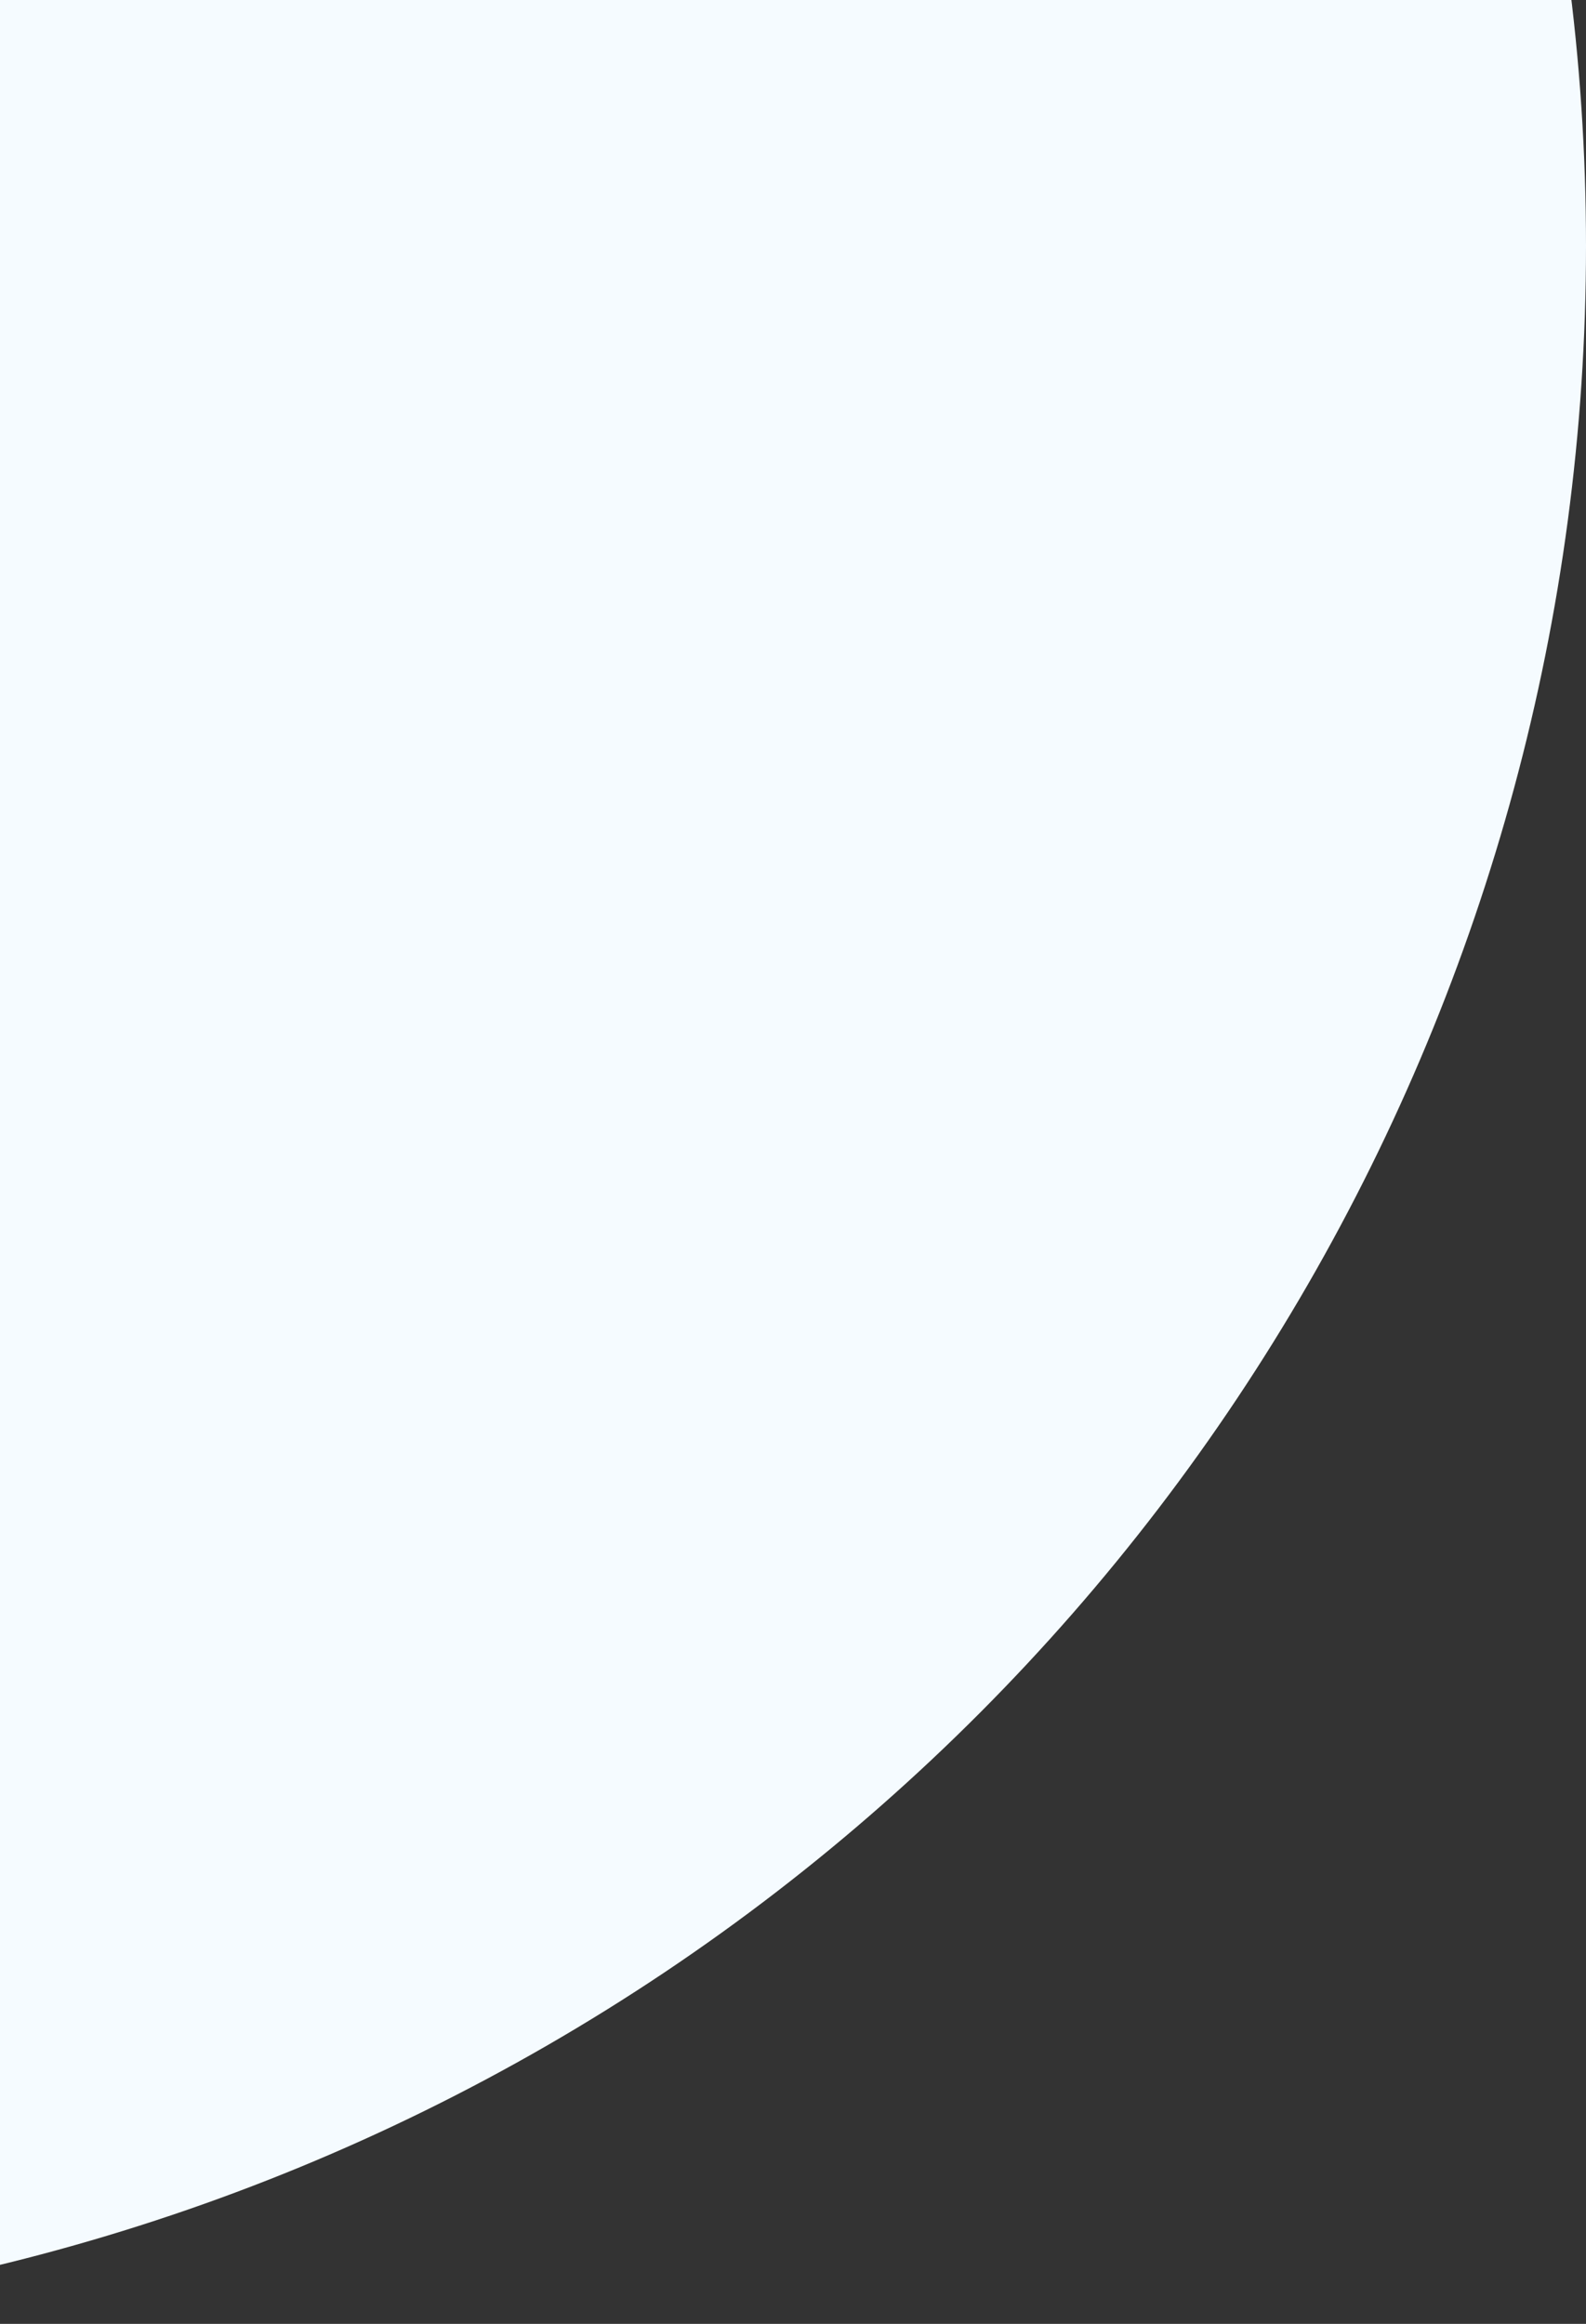 <svg width="129" height="189" viewBox="0 0 129 189" fill="none" xmlns="http://www.w3.org/2000/svg">
<rect x="0" y="0" width="129" height="189" fill="#333333" stroke="none"/>
<g clip-path="url(#clip0_827_27208)">
<circle cx="-40" cy="20" r="169" fill="#F5FBFF"/>
</g>
<defs>
<clipPath id="clip0_827_27208">
<rect width="129" height="189" fill="white"/>
</clipPath>
</defs>
</svg>
